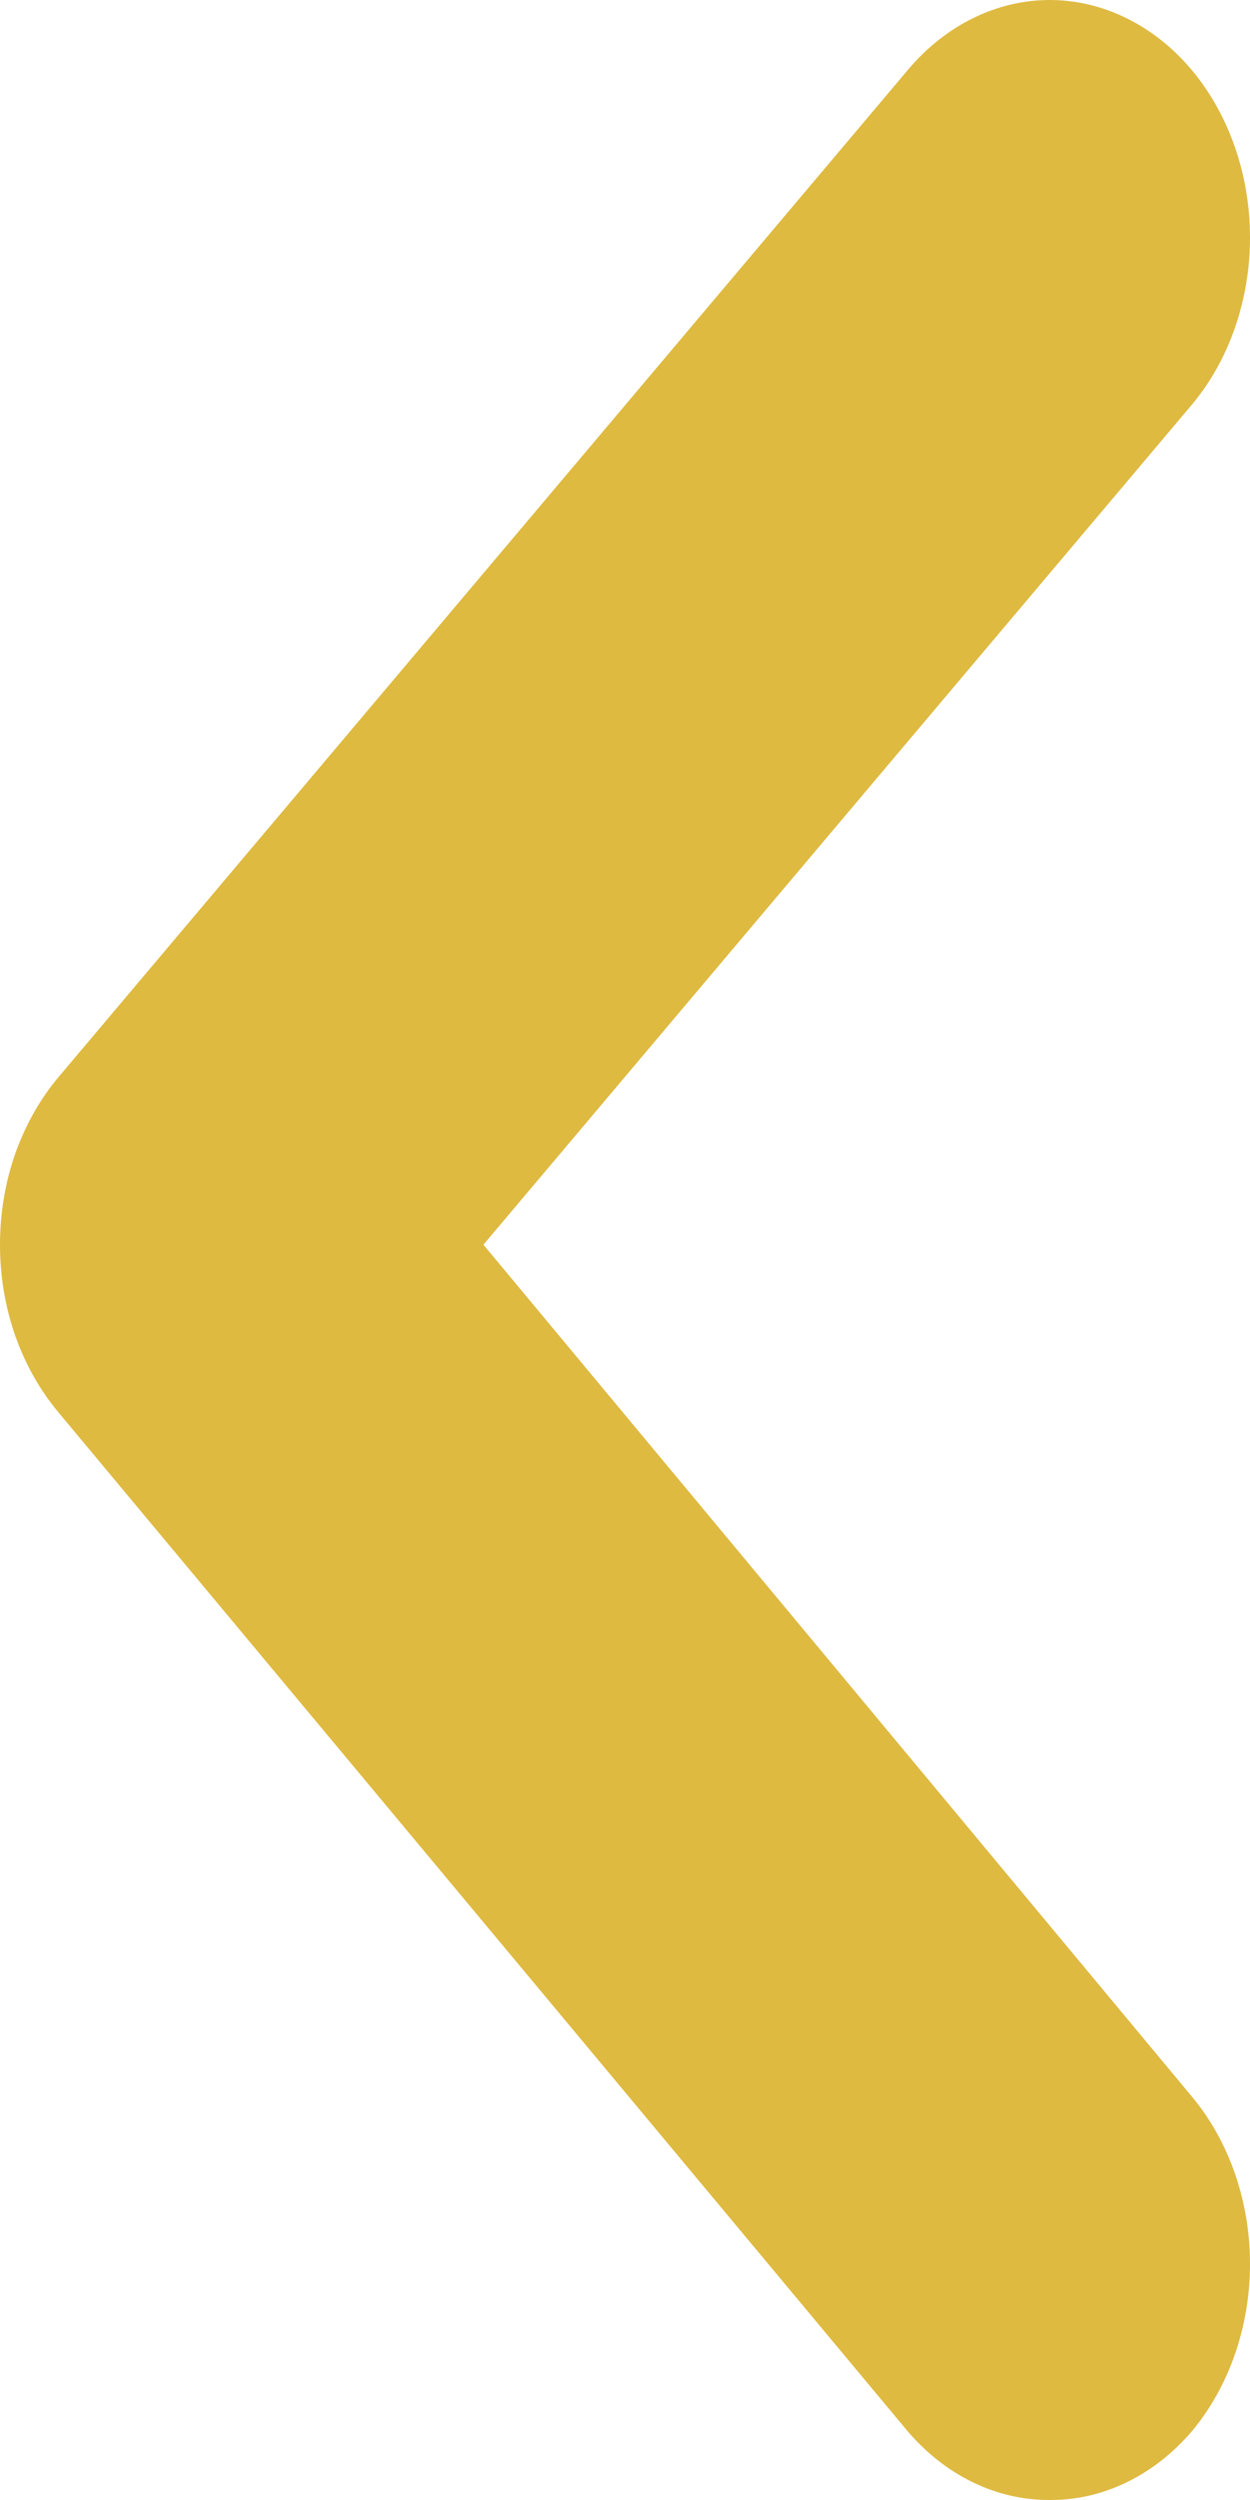 <svg width="8" height="16" viewBox="0 0 8 16" fill="none" xmlns="http://www.w3.org/2000/svg">
<path d="M3.094 7.966L7.628 2.59C7.866 2.306 8 1.921 8 1.52C8 1.119 7.866 0.734 7.628 0.449C7.509 0.307 7.367 0.194 7.211 0.117C7.055 0.04 6.887 0 6.718 0C6.549 0 6.382 0.04 6.226 0.117C6.07 0.194 5.928 0.307 5.809 0.449L0.379 6.888C0.259 7.029 0.164 7.197 0.098 7.382C0.033 7.567 0 7.766 0 7.966C0 8.167 0.033 8.365 0.098 8.55C0.164 8.736 0.259 8.903 0.379 9.045L5.809 15.56C5.929 15.7 6.071 15.812 6.227 15.887C6.383 15.963 6.55 16.001 6.718 16C6.887 16.001 7.054 15.963 7.21 15.887C7.366 15.812 7.508 15.7 7.628 15.56C7.866 15.275 8 14.89 8 14.489C8 14.088 7.866 13.703 7.628 13.418L3.094 7.966Z" fill="#DFBA41"/>
</svg>
